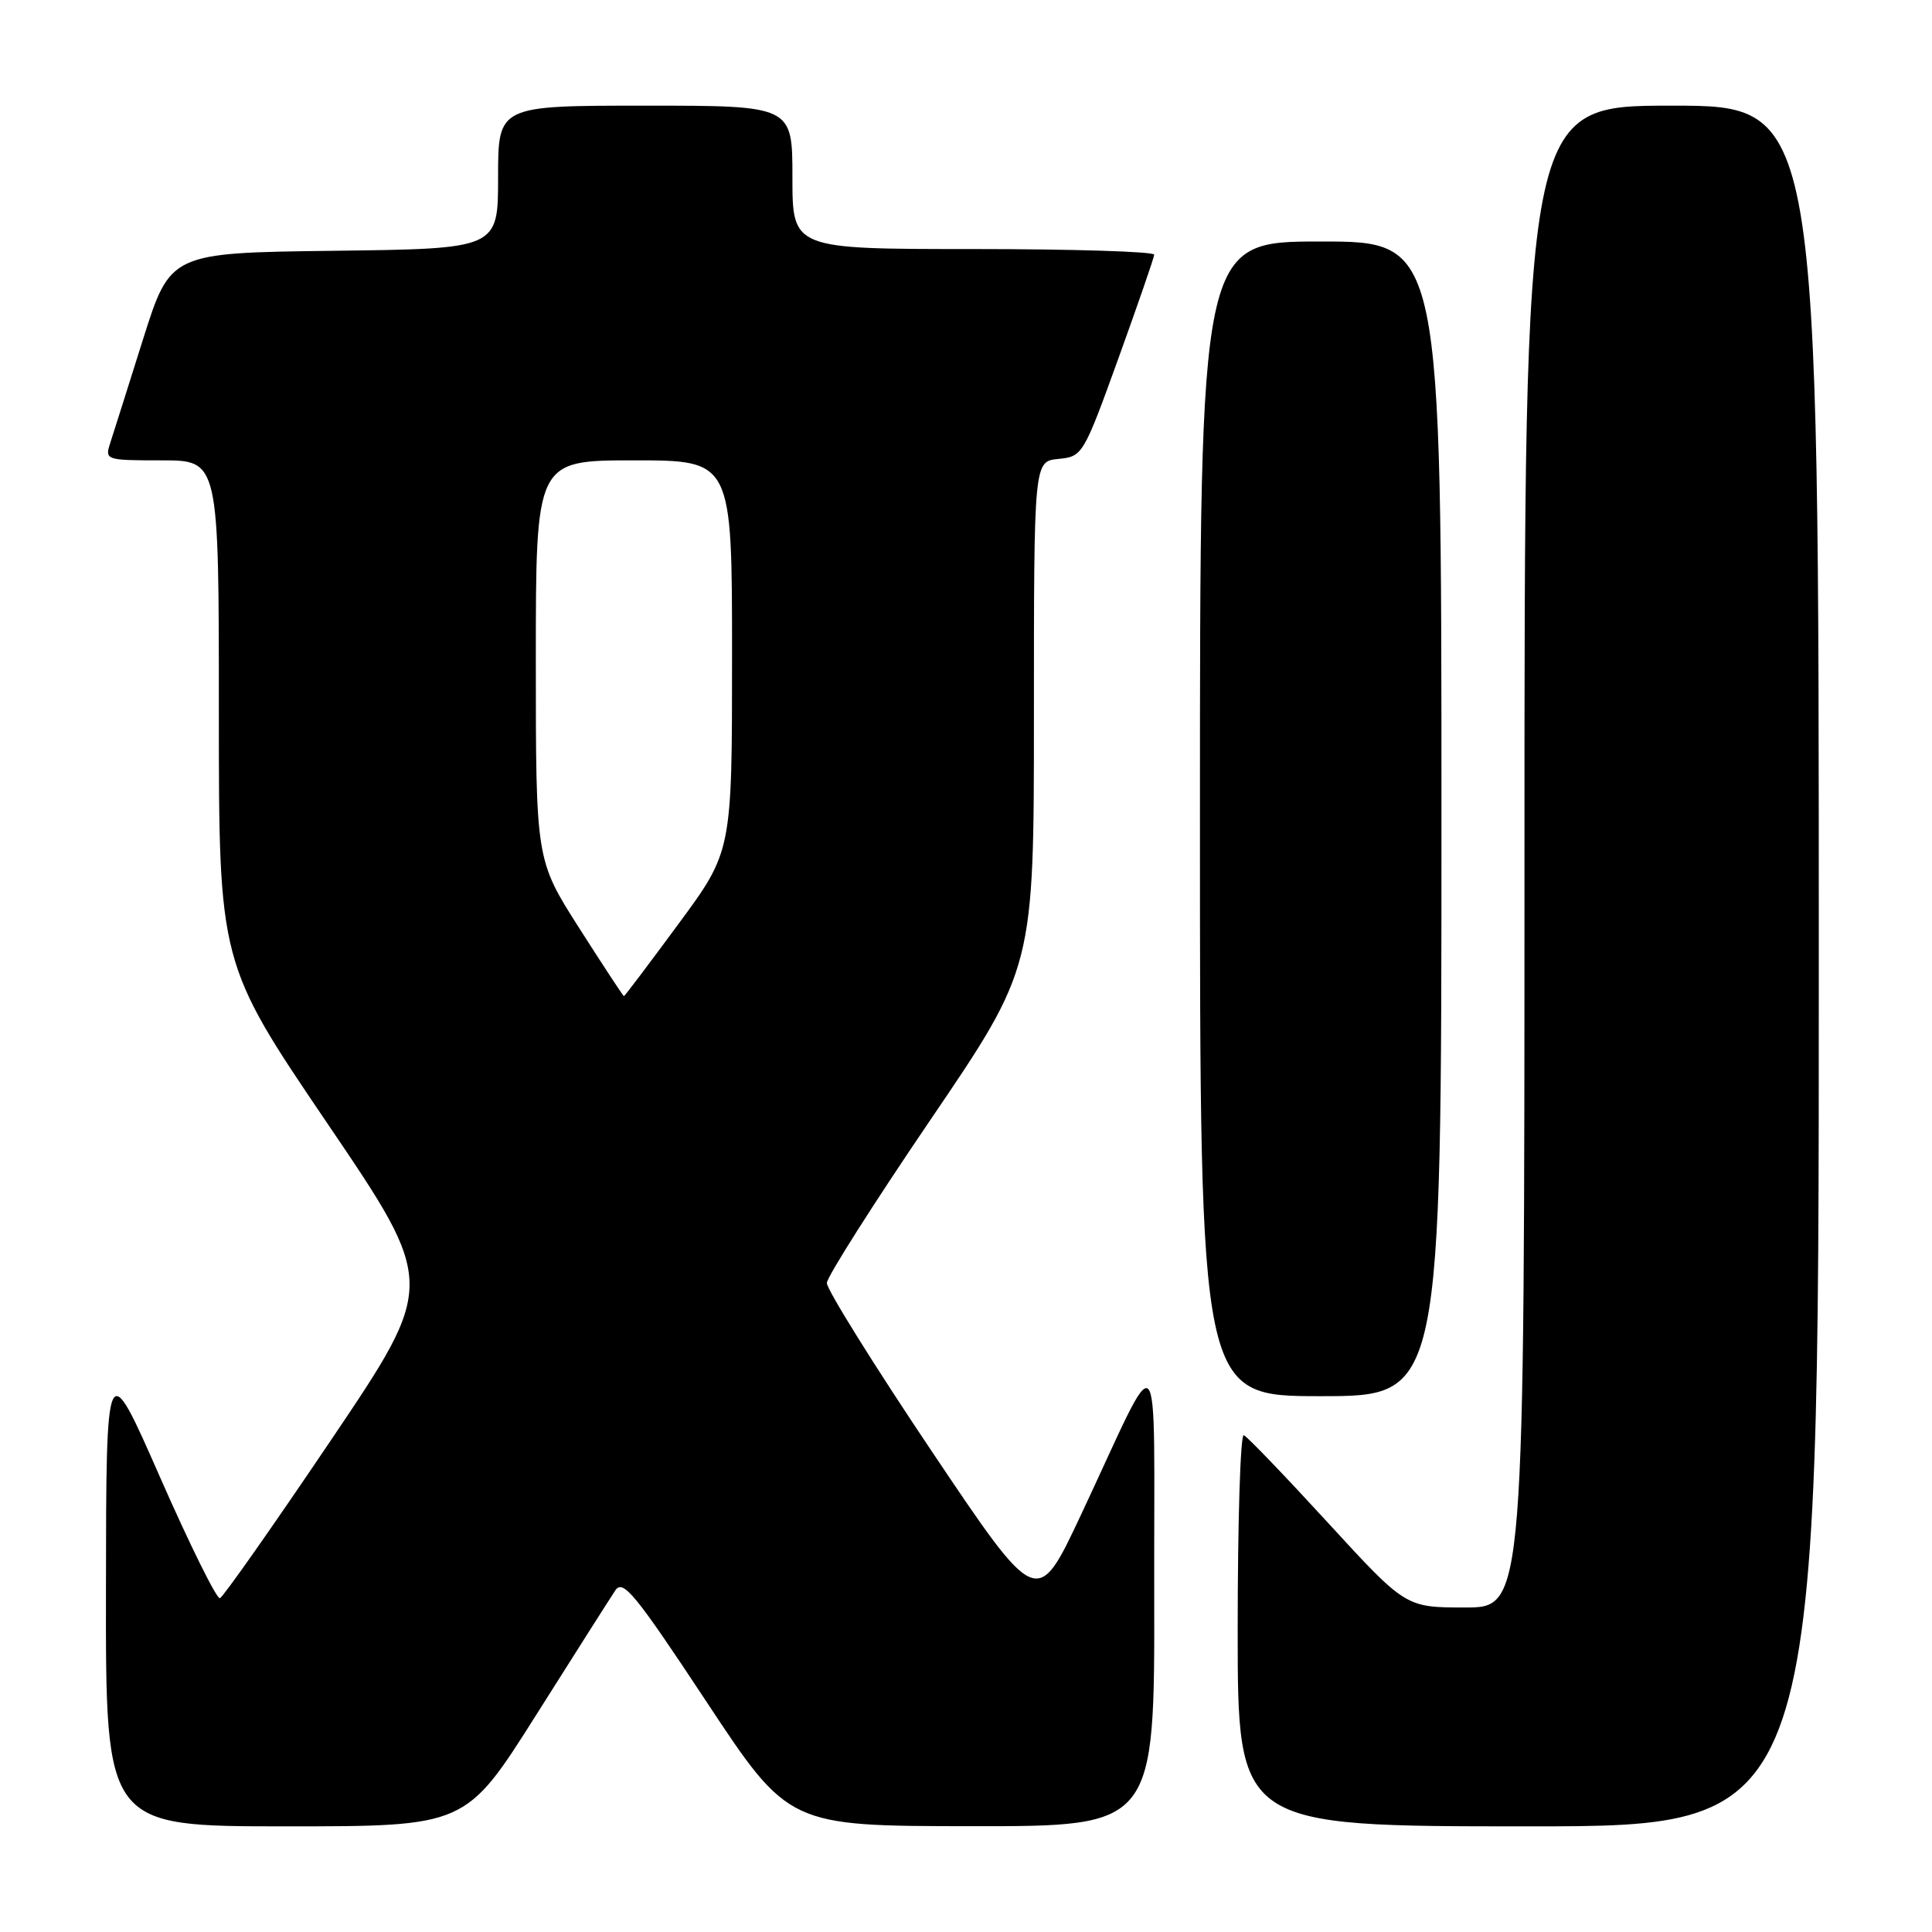 <?xml version="1.0" encoding="UTF-8" standalone="no"?>
<!DOCTYPE svg PUBLIC "-//W3C//DTD SVG 1.1//EN" "http://www.w3.org/Graphics/SVG/1.1/DTD/svg11.dtd" >
<svg xmlns="http://www.w3.org/2000/svg" xmlns:xlink="http://www.w3.org/1999/xlink" version="1.1" viewBox="0 0 256 256">
 <g >
 <path fill="currentColor"
d=" M 71.04 227.25 C 76.16 219.14 80.88 211.71 81.53 210.74 C 82.55 209.22 84.13 211.14 93.60 225.47 C 104.50 241.96 104.50 241.96 128.75 241.98 C 153.00 242.00 153.00 242.00 152.94 211.25 C 152.87 176.05 154.17 177.44 143.20 200.80 C 137.42 213.09 137.42 213.09 123.46 192.30 C 115.78 180.86 109.53 170.82 109.56 170.00 C 109.59 169.18 115.78 159.43 123.31 148.35 C 137.00 128.20 137.00 128.20 137.00 94.66 C 137.00 61.13 137.00 61.13 140.24 60.81 C 143.44 60.50 143.56 60.31 148.19 47.50 C 150.77 40.35 152.91 34.16 152.94 33.75 C 152.97 33.34 142.20 33.00 129.00 33.00 C 105.00 33.00 105.00 33.00 105.00 23.50 C 105.00 14.00 105.00 14.00 85.50 14.00 C 66.00 14.00 66.00 14.00 66.00 23.48 C 66.00 32.96 66.00 32.96 44.29 33.23 C 22.57 33.50 22.57 33.50 18.94 45.00 C 16.95 51.33 14.99 57.51 14.59 58.75 C 13.88 60.95 14.04 61.00 21.43 61.00 C 29.00 61.00 29.00 61.00 29.00 94.32 C 29.00 127.65 29.00 127.65 43.40 148.89 C 57.81 170.14 57.81 170.14 43.86 190.82 C 36.19 202.19 29.57 211.62 29.14 211.77 C 28.72 211.92 25.16 204.72 21.22 195.77 C 14.07 179.50 14.07 179.50 14.04 210.75 C 14.00 242.00 14.00 242.00 37.86 242.00 C 61.72 242.00 61.72 242.00 71.04 227.25 Z  M 241.00 128.00 C 241.00 14.00 241.00 14.00 221.50 14.00 C 202.00 14.00 202.00 14.00 202.00 113.50 C 202.00 213.00 202.00 213.00 194.13 213.00 C 186.26 213.00 186.26 213.00 175.94 201.75 C 170.26 195.56 165.26 190.35 164.81 190.17 C 164.36 189.98 164.00 201.57 164.00 215.92 C 164.00 242.00 164.00 242.00 202.50 242.00 C 241.00 242.00 241.00 242.00 241.00 128.00 Z  M 191.00 108.50 C 191.00 32.00 191.00 32.00 175.00 32.00 C 159.00 32.00 159.00 32.00 159.00 108.50 C 159.00 185.00 159.00 185.00 175.00 185.00 C 191.00 185.00 191.00 185.00 191.00 108.50 Z  M 76.75 122.98 C 71.00 113.96 71.00 113.96 71.00 87.48 C 71.00 61.00 71.00 61.00 84.00 61.00 C 97.00 61.00 97.00 61.00 97.00 86.90 C 97.00 112.80 97.00 112.80 89.92 122.40 C 86.03 127.68 82.77 132.00 82.67 132.00 C 82.58 131.99 79.91 127.94 76.75 122.98 Z "/>
</g>
</svg>